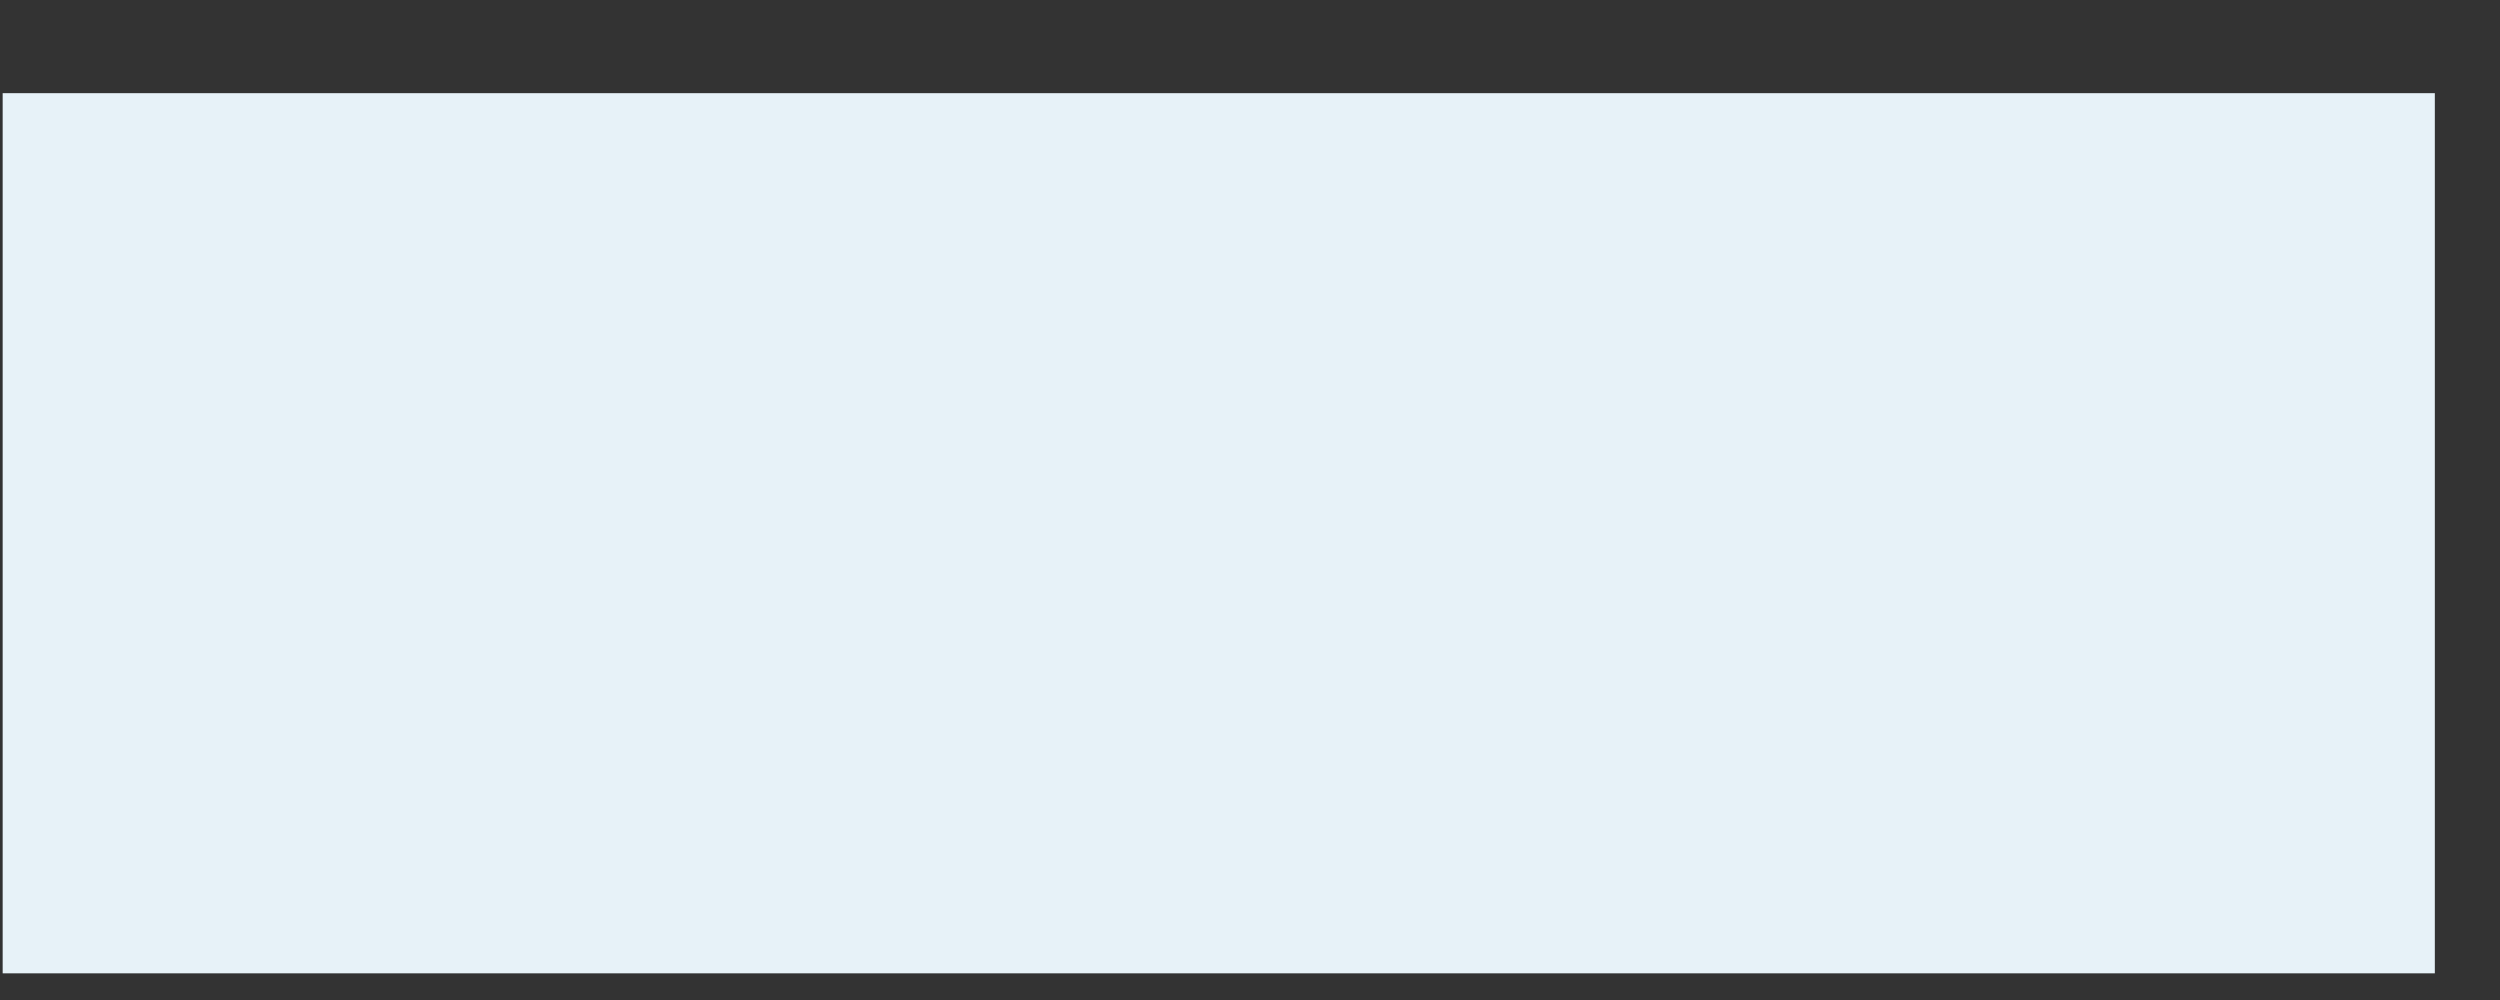 <svg width="15" height="6" viewBox="0 0 15 6" fill="none" xmlns="http://www.w3.org/2000/svg">
<rect x="0" y="0" width="15" height="6" fill="#333333" stroke="none"/>
<path d="M14.609 0.559V5.84H0.016V0.559H14.609Z" fill="#E7F2F8"/>
</svg>

